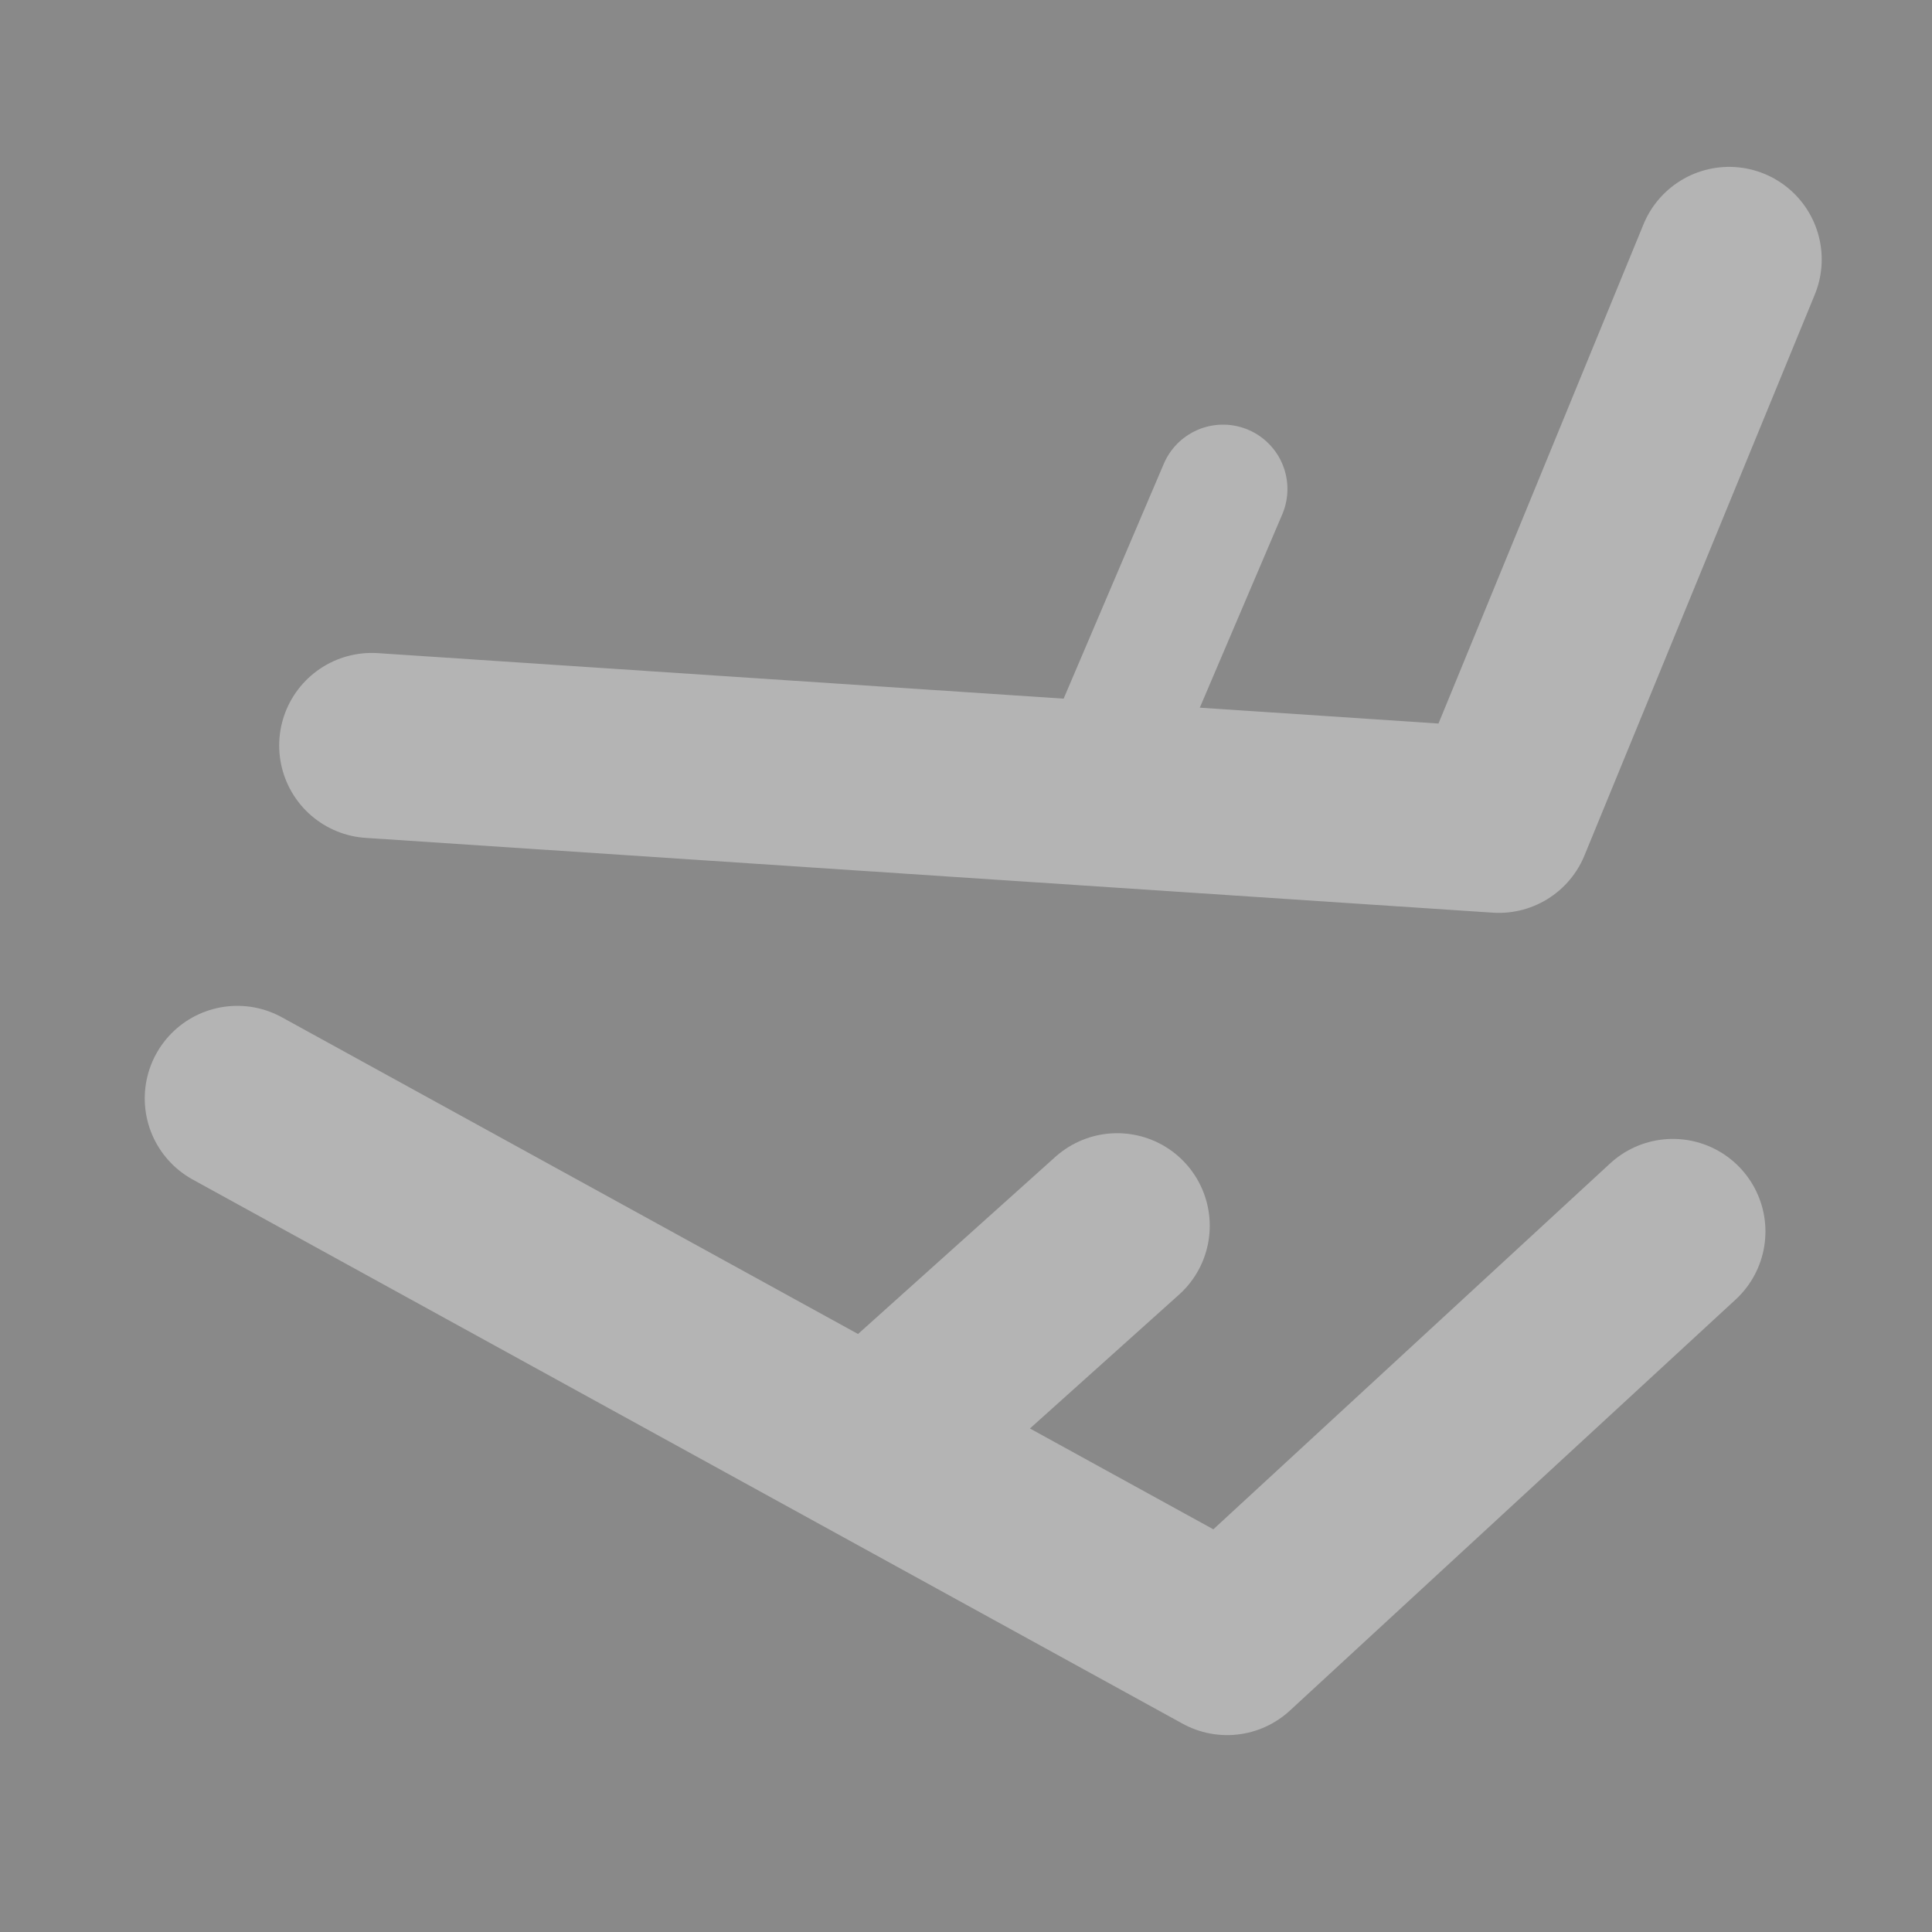 <?xml version="1.0" encoding="UTF-8" standalone="no"?>
<svg
   xmlns:osb="http://www.openswatchbook.org/uri/2009/osb"
   xmlns:dc="http://purl.org/dc/elements/1.1/"
   xmlns:cc="http://creativecommons.org/ns#"
   xmlns:rdf="http://www.w3.org/1999/02/22-rdf-syntax-ns#"
   xmlns:svg="http://www.w3.org/2000/svg"
   xmlns="http://www.w3.org/2000/svg"
   xmlns:sodipodi="http://sodipodi.sourceforge.net/DTD/sodipodi-0.dtd"
   xmlns:inkscape="http://www.inkscape.org/namespaces/inkscape"
   width="24"
   height="24"
   viewBox="0 0 24 24"
   fill="none"
   stroke="currentColor"
   stroke-width="2"
   stroke-linecap="round"
   stroke-linejoin="round"
   id="svg2"
   version="1.1"
   inkscape:version="0.91 r13725"
   sodipodi:docname="GRIB_rollover_toggled.svg">
  <defs
     id="defs12">
    <linearGradient
       id="linearGradient3754"
       osb:paint="gradient">
      <stop
         style="stop-color:#000000;stop-opacity:1;"
         offset="0"
         id="stop3756" />
      <stop
         style="stop-color:#000000;stop-opacity:0;"
         offset="1"
         id="stop3758" />
    </linearGradient>
  </defs>
  <sodipodi:namedview
     pagecolor="#ffffff"
     bordercolor="#666666"
     borderopacity="1"
     objecttolerance="10"
     gridtolerance="10"
     guidetolerance="10"
     inkscape:pageopacity="0"
     inkscape:pageshadow="2"
     inkscape:window-width="1063"
     inkscape:window-height="797"
     id="namedview10"
     showgrid="false"
     inkscape:zoom="13.906433"
     inkscape:cx="5.8188323"
     inkscape:cy="8.2811651"
     inkscape:window-x="0"
     inkscape:window-y="0"
     inkscape:window-maximized="0"
     inkscape:current-layer="svg2" />
  <rect
     style="fill:#898989;fill-opacity:1;stroke-width:1;stroke-miterlimit:4;stroke-dasharray:none;stroke-linejoin:bevel;stroke:#898989;stroke-opacity:1"
     id="rect4141"
     width="24.161"
     height="24.233"
     x="0.072"
     y="0.054" />
  <path
     style="fill:none;stroke:#b4b4b4;stroke-width:2.3;stroke-linecap:round;stroke-linejoin:miter;stroke-miterlimit:4;stroke-opacity:1;stroke-dasharray:none"
     d="m 2.948,13.645 12.296,6.759 5.537,-5.106"
     id="path3861"
     inkscape:connector-curvature="0" />
  <path
     style="fill:none;stroke:#b4b4b4;stroke-width:2.3;stroke-linecap:round;stroke-linejoin:miter;stroke-miterlimit:4;stroke-opacity:1;stroke-dasharray:none"
     d="m 11.074,17.744 2.804,-2.517"
     id="path3863"
     inkscape:connector-curvature="0" />
  <path
     style="fill:none;stroke:#b4b4b4;stroke-width:2.3;stroke-linecap:round;stroke-linejoin:miter;stroke-miterlimit:4;stroke-opacity:1;stroke-dasharray:none"
     d="M 4.618,9.261 18.619,10.19 21.48,3.223"
     id="path3861-0"
     inkscape:connector-curvature="0" />
  <path
     style="fill:none;stroke:#b4b4b4;stroke-width:1.6;stroke-linecap:round;stroke-linejoin:miter;stroke-miterlimit:4;stroke-opacity:1;stroke-dasharray:none"
     d="M 13.715,9.541 15.193,6.075"
     id="path3863-3"
     inkscape:connector-curvature="0" />
</svg>

